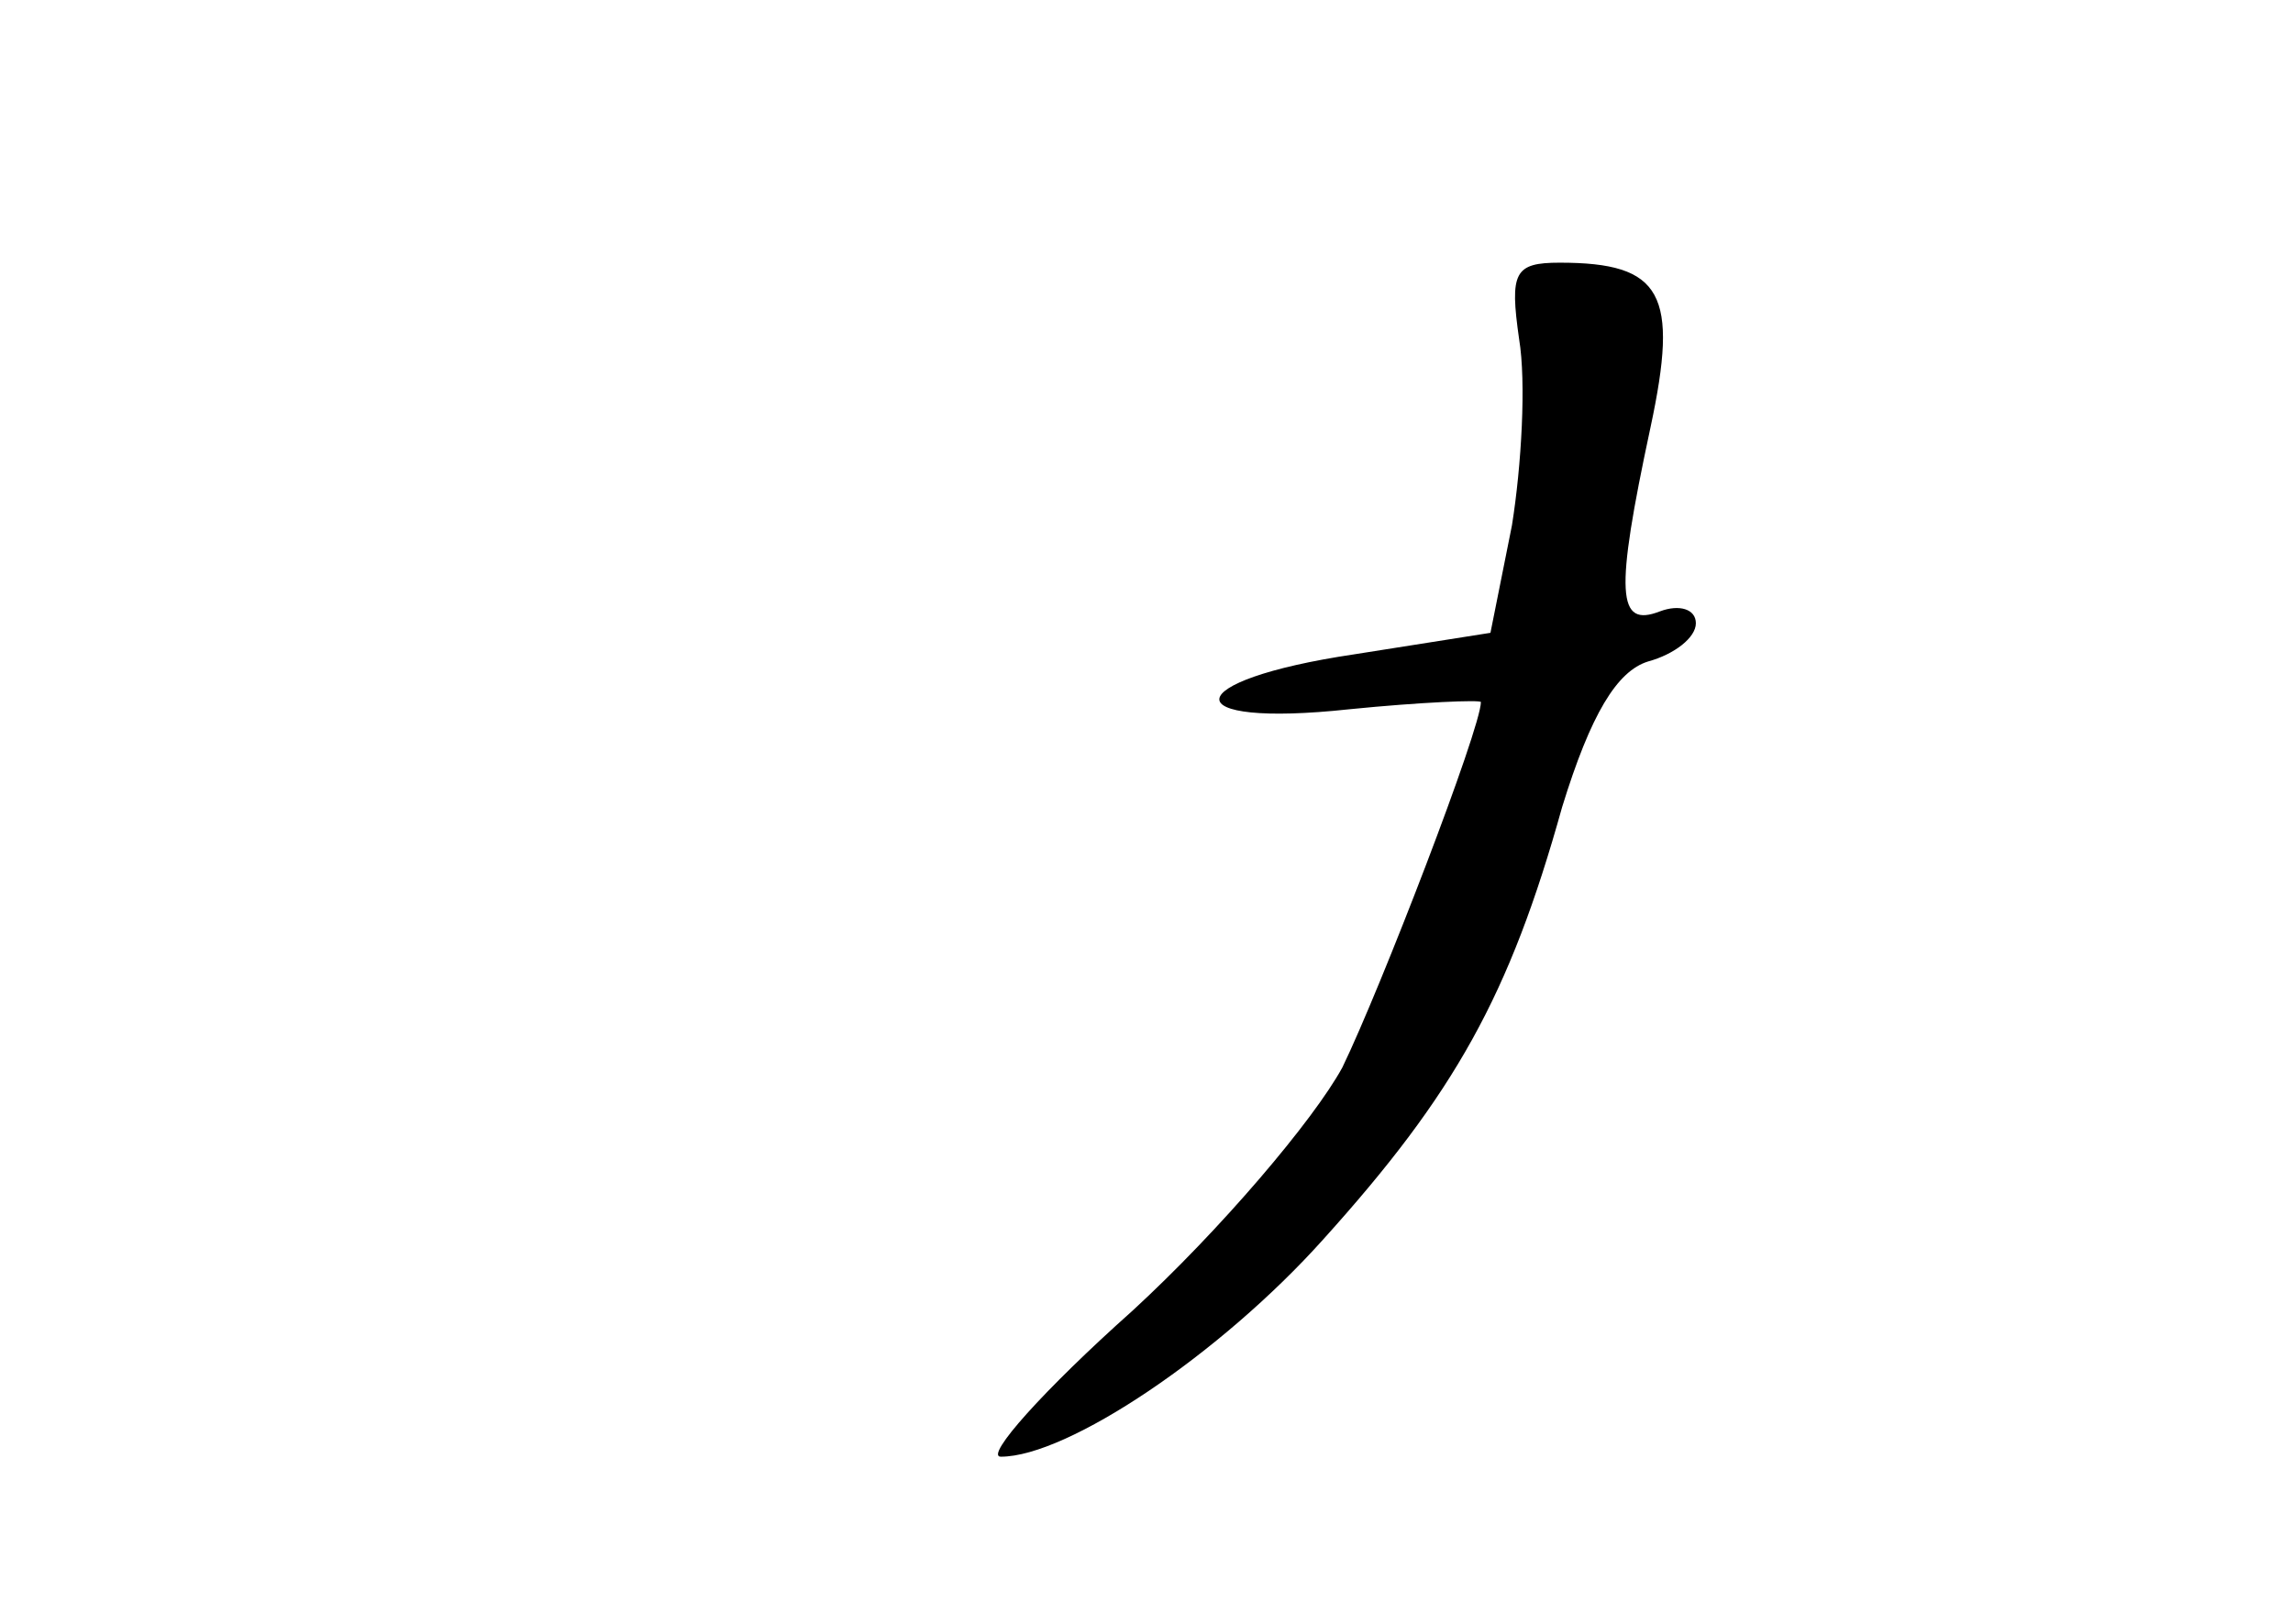 <?xml version="1.0" standalone="no"?>
<!DOCTYPE svg PUBLIC "-//W3C//DTD SVG 20010904//EN"
 "http://www.w3.org/TR/2001/REC-SVG-20010904/DTD/svg10.dtd">
<svg version="1.0" xmlns="http://www.w3.org/2000/svg"
 width="96pt" height="68pt" viewBox="0 0 96 68"
 preserveAspectRatio="xMidYMid meet">
<g transform="translate(0,68) scale(0.1,-0.1)"
fill="#000000" stroke="none">
<path d="M636 538 c3 -18 1 -53 -3 -78 l-9 -45 -57 -9 c-74 -11 -76 -31 -2
-23 30 3 55 4 55 3 0 -11 -42 -120 -58 -153 -12 -22 -51 -68 -88 -102 -37 -33
-62 -61 -55 -61 28 0 92 43 135 91 55 61 78 102 100 181 12 39 23 57 36 61 11
3 20 10 20 16 0 6 -7 8 -15 5 -18 -7 -19 7 -4 77 12 56 5 69 -38 69 -19 0 -21
-4 -17 -32z"/>
</g>
</svg>
